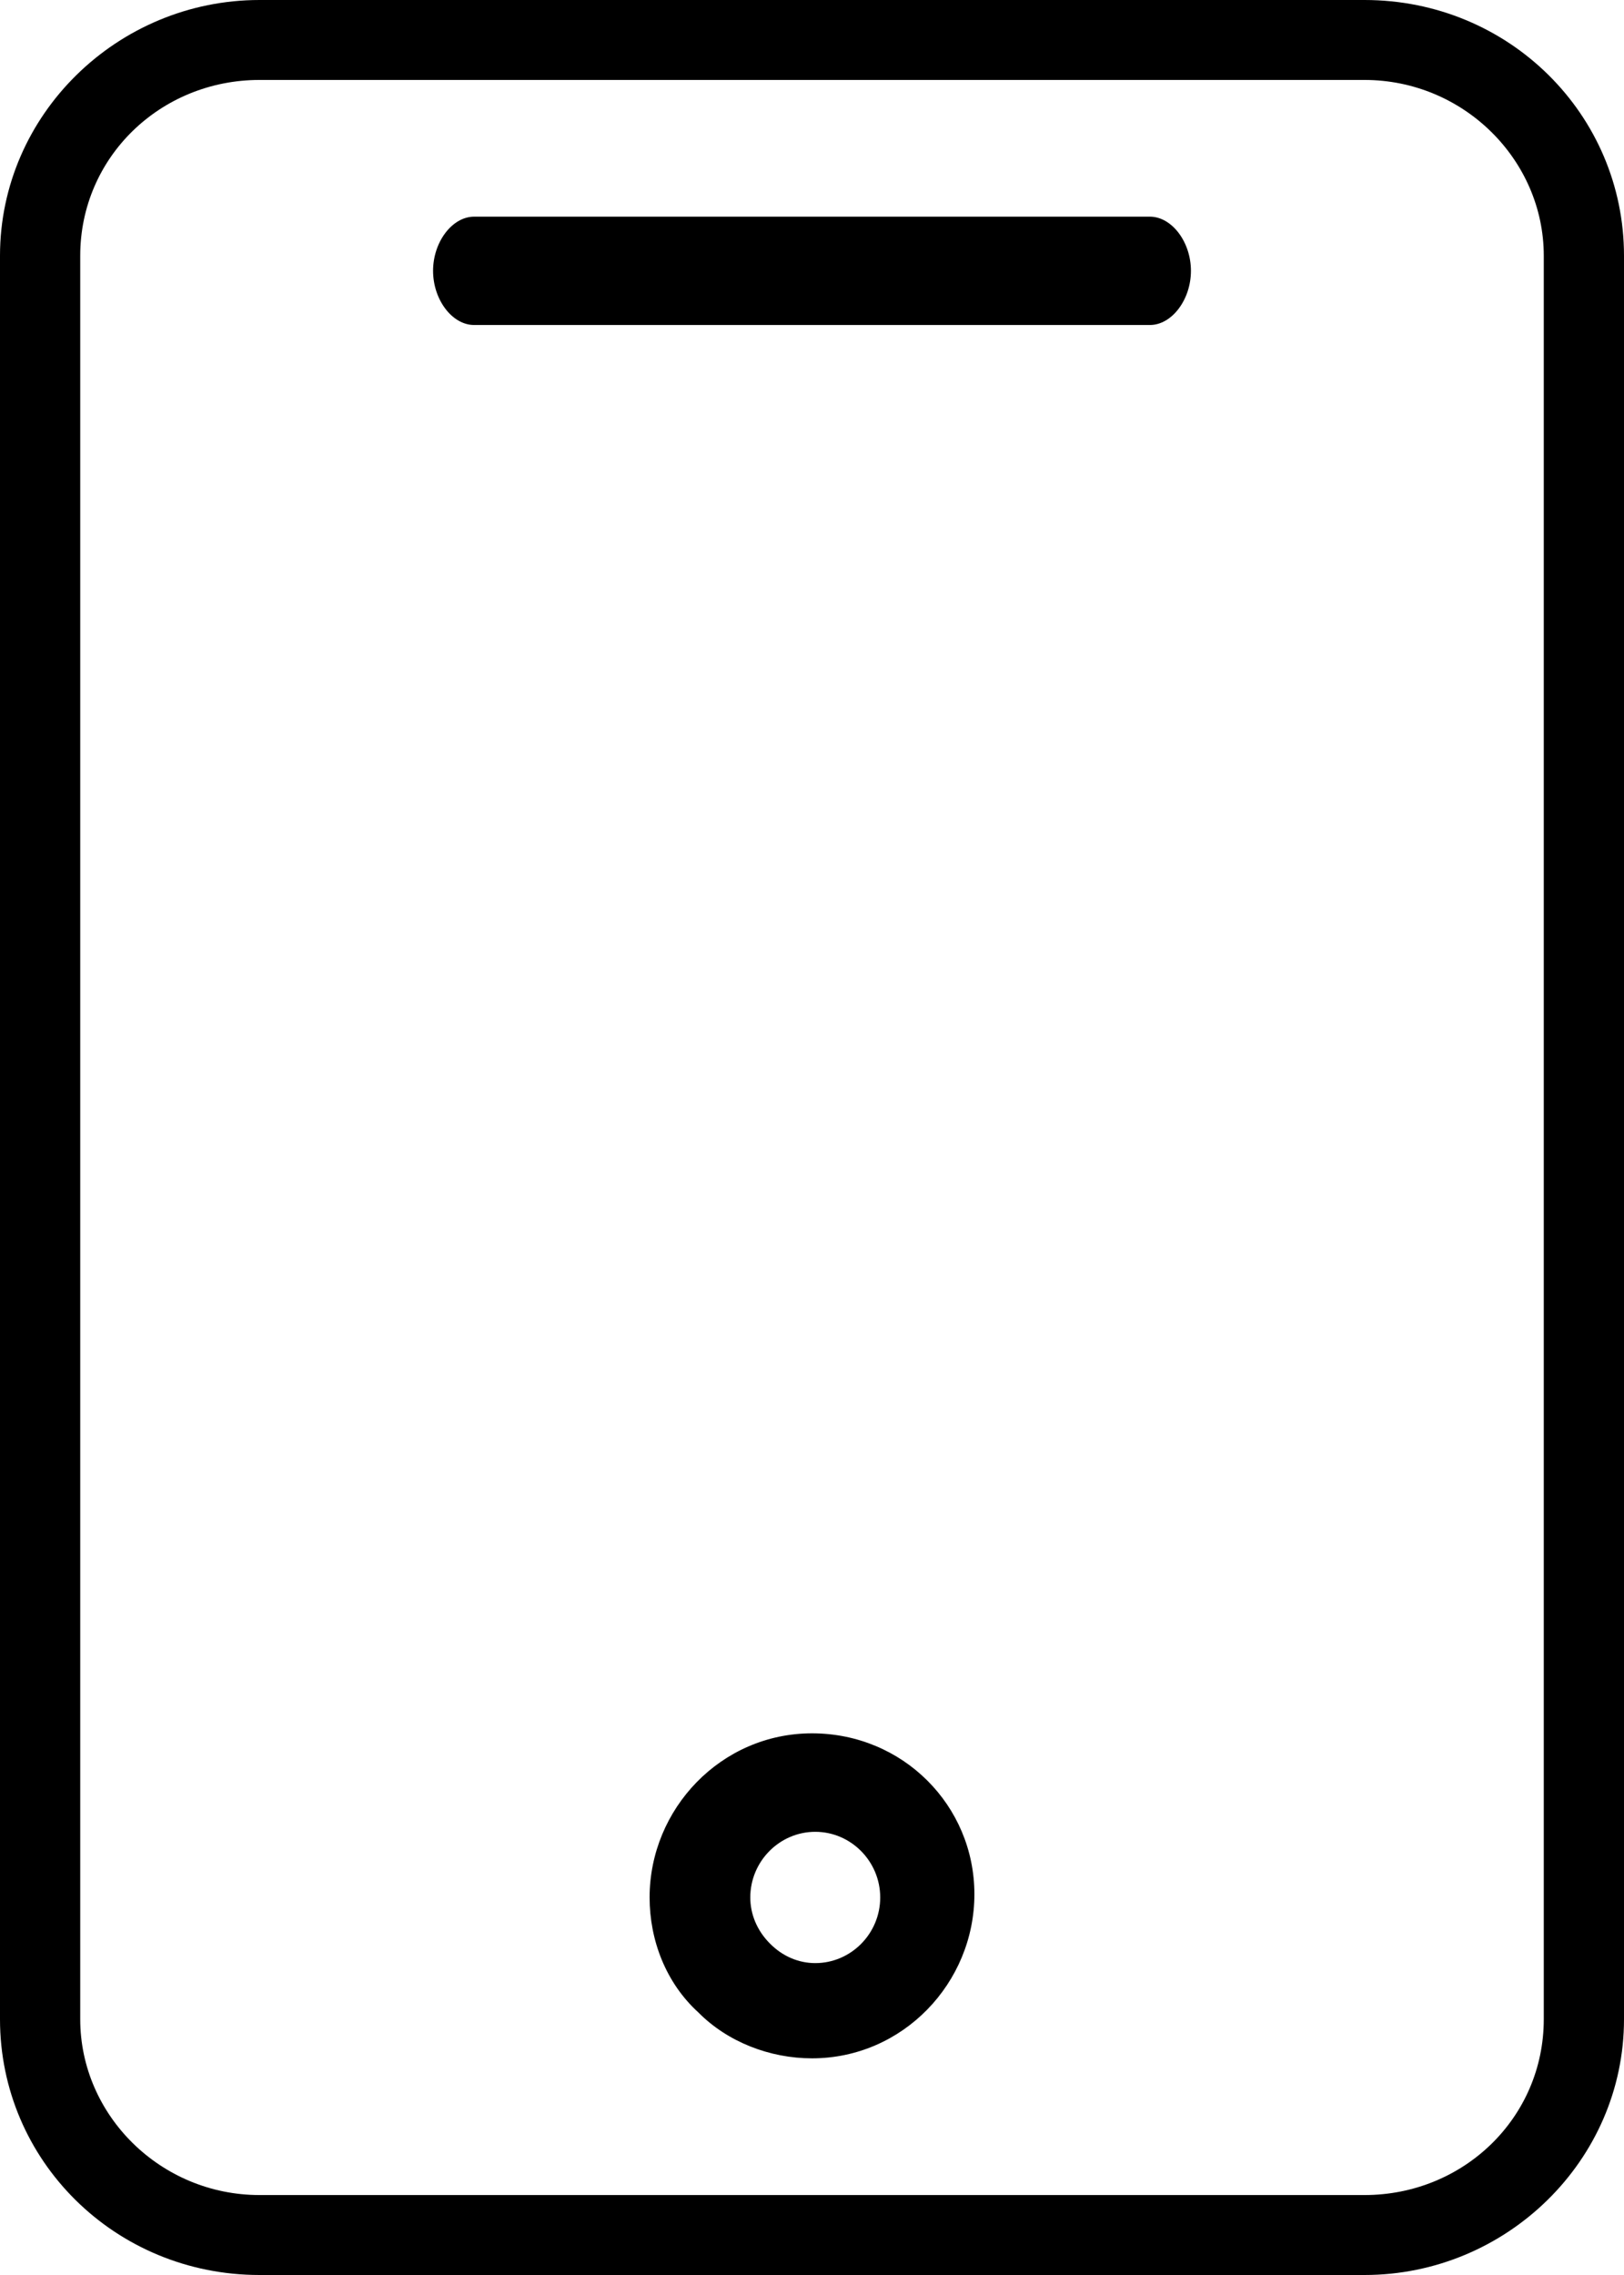 <svg width="15" height="21" viewBox="0 0 15 21" fill="none" xmlns="http://www.w3.org/2000/svg">
<path d="M7.5 16C6.66 16 6 16.697 6 17.515C6 17.909 6.15 18.303 6.45 18.576C6.72 18.849 7.11 19 7.5 19C8.34 19 9 18.303 9 17.485C9 16.667 8.34 16 7.5 16ZM7.53 18.121C7.38 18.121 7.23 18.061 7.11 17.939C6.99 17.818 6.93 17.667 6.93 17.515C6.93 17.182 7.2 16.909 7.53 16.909C7.86 16.909 8.13 17.182 8.13 17.515C8.13 17.849 7.86 18.121 7.53 18.121Z" fill="black"/>
<path d="M10.621 2H4.379C4.177 2 4 2.233 4 2.5C4 2.767 4.177 3 4.379 3H10.621C10.823 3 11 2.767 11 2.5C11 2.233 10.823 2 10.621 2Z" fill="black"/>
<path d="M12.603 0H2.397C1.087 0 0 1.057 0 2.361V18.639C0 19.943 1.063 21 2.397 21H12.603C13.913 21 15 19.943 15 18.639V2.361C15 1.057 13.937 0 12.603 0ZM14.259 18.639C14.259 19.549 13.517 20.262 12.603 20.262H2.397C1.483 20.262 0.741 19.525 0.741 18.639V2.361C0.741 1.451 1.483 0.738 2.397 0.738H12.603C13.517 0.738 14.259 1.475 14.259 2.361V18.639Z" fill="black"/>
</svg>
